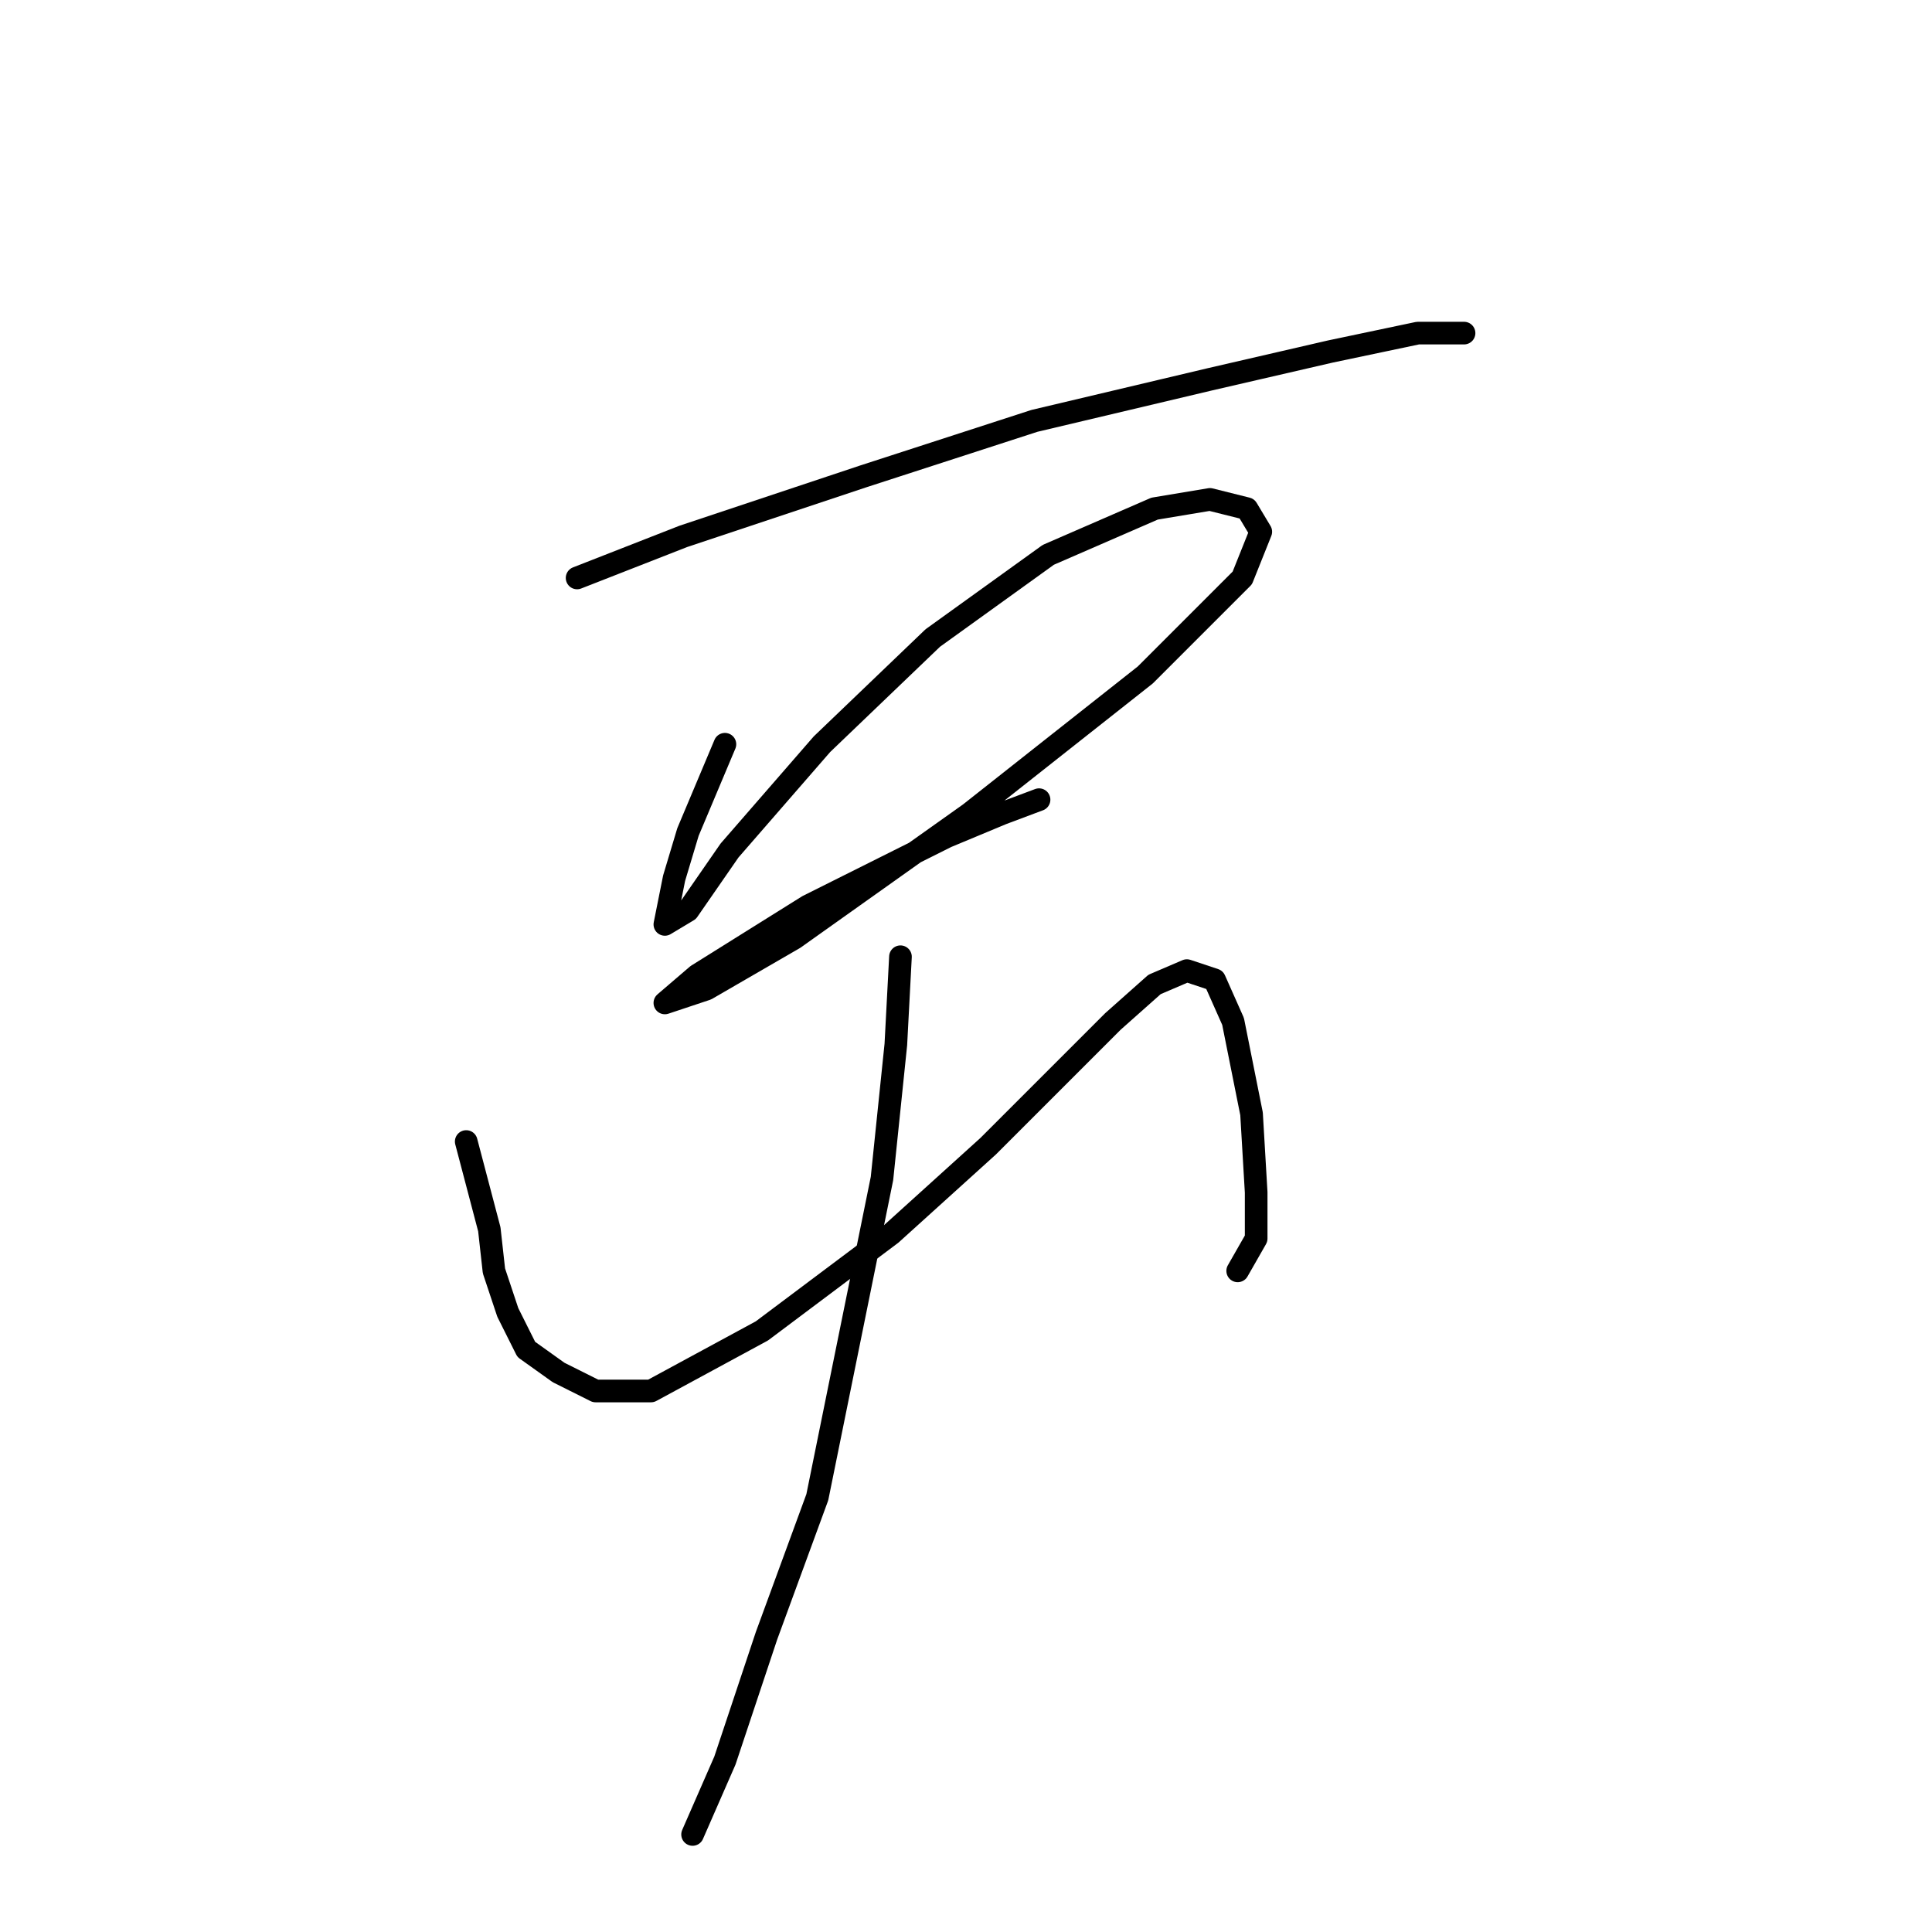 <?xml version="1.0" standalone="no"?>
    <svg width="256" height="256" xmlns="http://www.w3.org/2000/svg" version="1.1">
    <polyline stroke="black" stroke-width="3" stroke-linecap="round" fill="transparent" stroke-linejoin="round" points="76.468 76.58 90.546 71.071 114.419 63.113 137.067 55.768 160.327 50.259 176.242 46.586 187.872 44.138 193.994 44.138 193.994 44.138 " />
        <polyline stroke="black" stroke-width="3" stroke-linecap="round" fill="transparent" stroke-linejoin="round" points="96.055 98.616 91.159 110.246 89.322 116.367 88.098 122.488 91.159 120.652 96.668 112.695 108.91 98.616 123.6 84.537 138.903 73.519 152.982 67.398 160.327 66.174 165.224 67.398 167.061 70.459 164.612 76.58 151.758 89.434 128.497 107.798 105.237 124.325 93.607 131.058 88.098 132.894 88.098 132.894 92.383 129.222 107.073 120.04 125.437 110.858 132.782 107.798 137.679 105.961 137.679 105.961 " />
        <polyline stroke="black" stroke-width="3" stroke-linecap="round" fill="transparent" stroke-linejoin="round" points="61.777 151.258 64.838 162.888 65.45 168.397 67.286 173.906 69.735 178.803 74.019 181.863 78.916 184.312 86.262 184.312 100.952 176.354 118.091 163.5 130.946 151.87 140.128 142.688 147.473 135.343 152.982 130.446 157.267 128.61 160.939 129.834 163.388 135.343 165.836 147.585 166.448 157.991 166.448 164.112 164 168.397 164 168.397 " />
        <polyline stroke="black" stroke-width="3" stroke-linecap="round" fill="transparent" stroke-linejoin="round" points="119.316 126.773 118.704 138.403 116.867 156.155 108.298 198.39 101.564 216.754 96.055 233.281 91.771 243.075 91.771 243.075 " />
        </svg>
